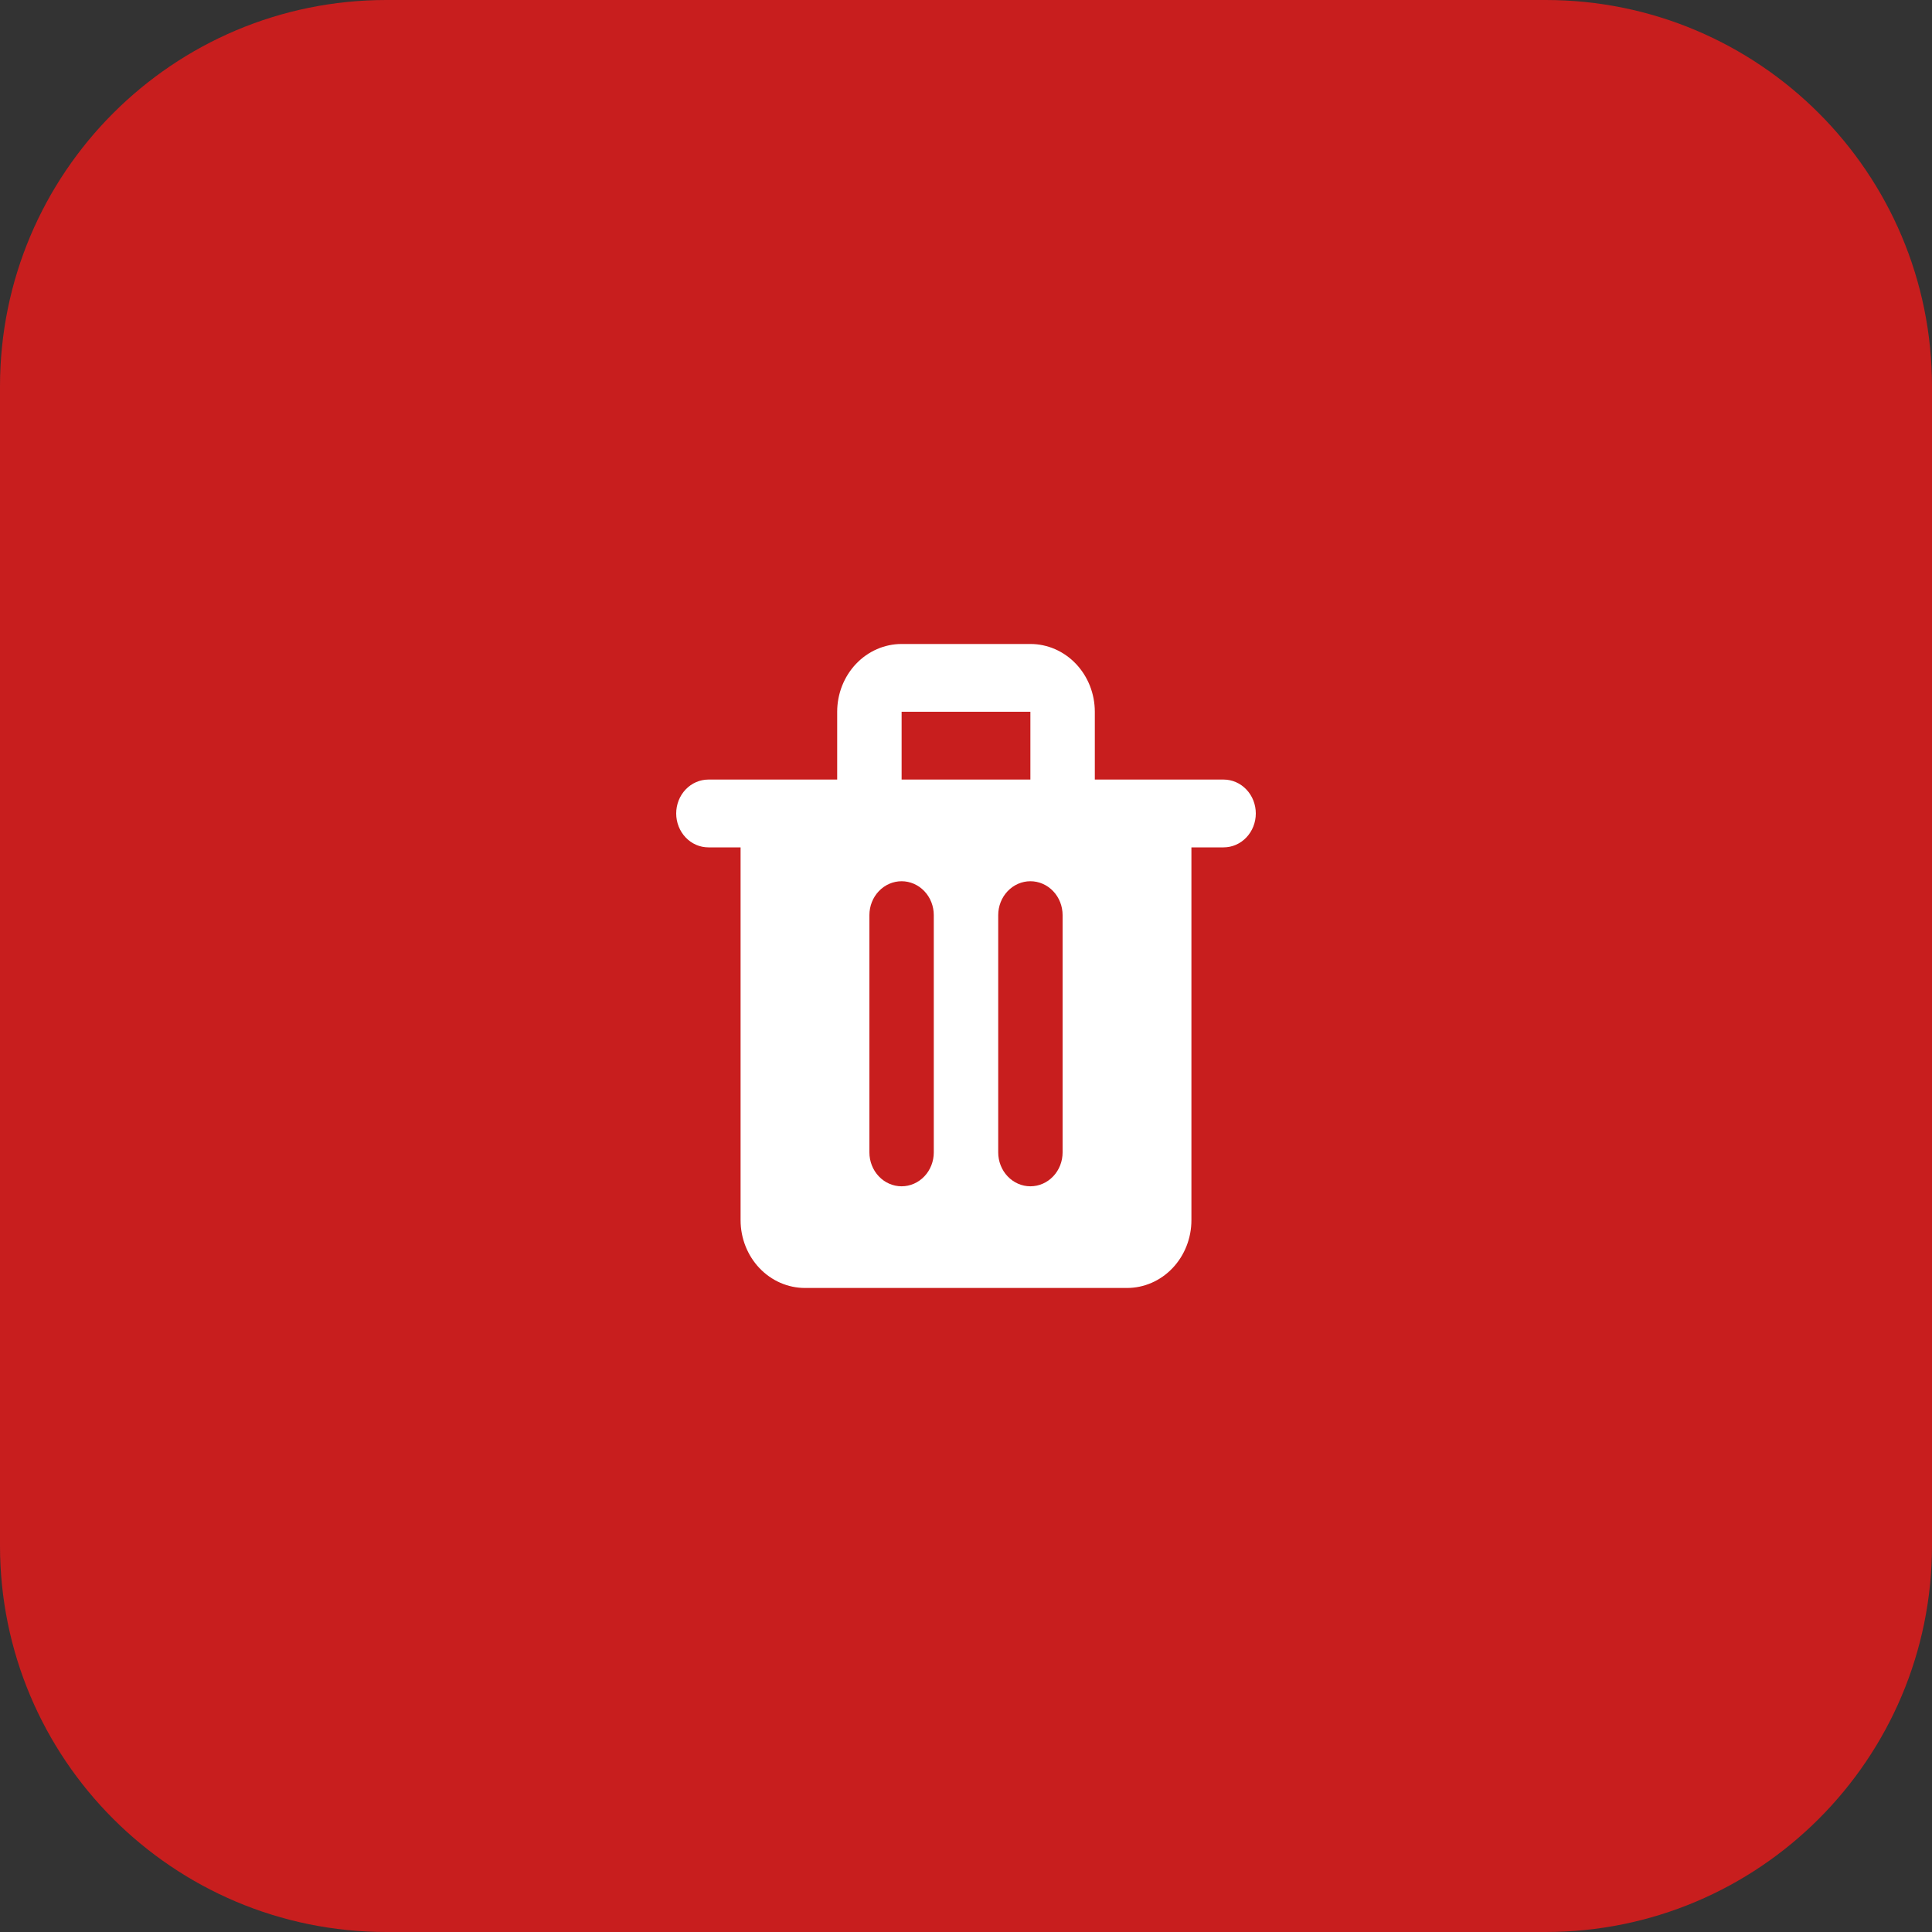 <svg width="40" height="40" viewBox="0 0 40 40" fill="none" xmlns="http://www.w3.org/2000/svg">
<rect x="0" y="0" width="40" height="40" fill="#333333" stroke="none"/>
<path d="M0 8C0 3.582 3.582 0 8 0H32C36.418 0 40 3.582 40 8V32C40 36.418 36.418 40 32 40H8C3.582 40 0 36.418 0 32V8Z" fill="#C81E1E"/>
<path d="M25.333 16.14H22.667V14.736C22.667 14.364 22.526 14.007 22.276 13.744C22.026 13.481 21.687 13.333 21.333 13.333H18.667C18.313 13.333 17.974 13.481 17.724 13.744C17.474 14.007 17.333 14.364 17.333 14.736V16.14H14.667C14.49 16.14 14.32 16.214 14.195 16.346C14.07 16.477 14 16.656 14 16.842C14 17.028 14.07 17.206 14.195 17.338C14.32 17.47 14.49 17.544 14.667 17.544H15.333V25.263C15.333 25.635 15.474 25.992 15.724 26.255C15.974 26.518 16.313 26.666 16.667 26.666H23.333C23.687 26.666 24.026 26.518 24.276 26.255C24.526 25.992 24.667 25.635 24.667 25.263V17.544H25.333C25.51 17.544 25.68 17.47 25.805 17.338C25.93 17.206 26 17.028 26 16.842C26 16.656 25.93 16.477 25.805 16.346C25.68 16.214 25.51 16.14 25.333 16.14ZM18.667 14.736H21.333V16.14H18.667V14.736ZM19.333 23.859C19.333 24.045 19.263 24.224 19.138 24.355C19.013 24.487 18.843 24.561 18.667 24.561C18.49 24.561 18.32 24.487 18.195 24.355C18.07 24.224 18 24.045 18 23.859V18.947C18 18.761 18.07 18.582 18.195 18.451C18.32 18.319 18.49 18.245 18.667 18.245C18.843 18.245 19.013 18.319 19.138 18.451C19.263 18.582 19.333 18.761 19.333 18.947V23.859ZM22 23.859C22 24.045 21.93 24.224 21.805 24.355C21.68 24.487 21.51 24.561 21.333 24.561C21.157 24.561 20.987 24.487 20.862 24.355C20.737 24.224 20.667 24.045 20.667 23.859V18.947C20.667 18.761 20.737 18.582 20.862 18.451C20.987 18.319 21.157 18.245 21.333 18.245C21.51 18.245 21.68 18.319 21.805 18.451C21.93 18.582 22 18.761 22 18.947V23.859Z" fill="white"/>
</svg>
